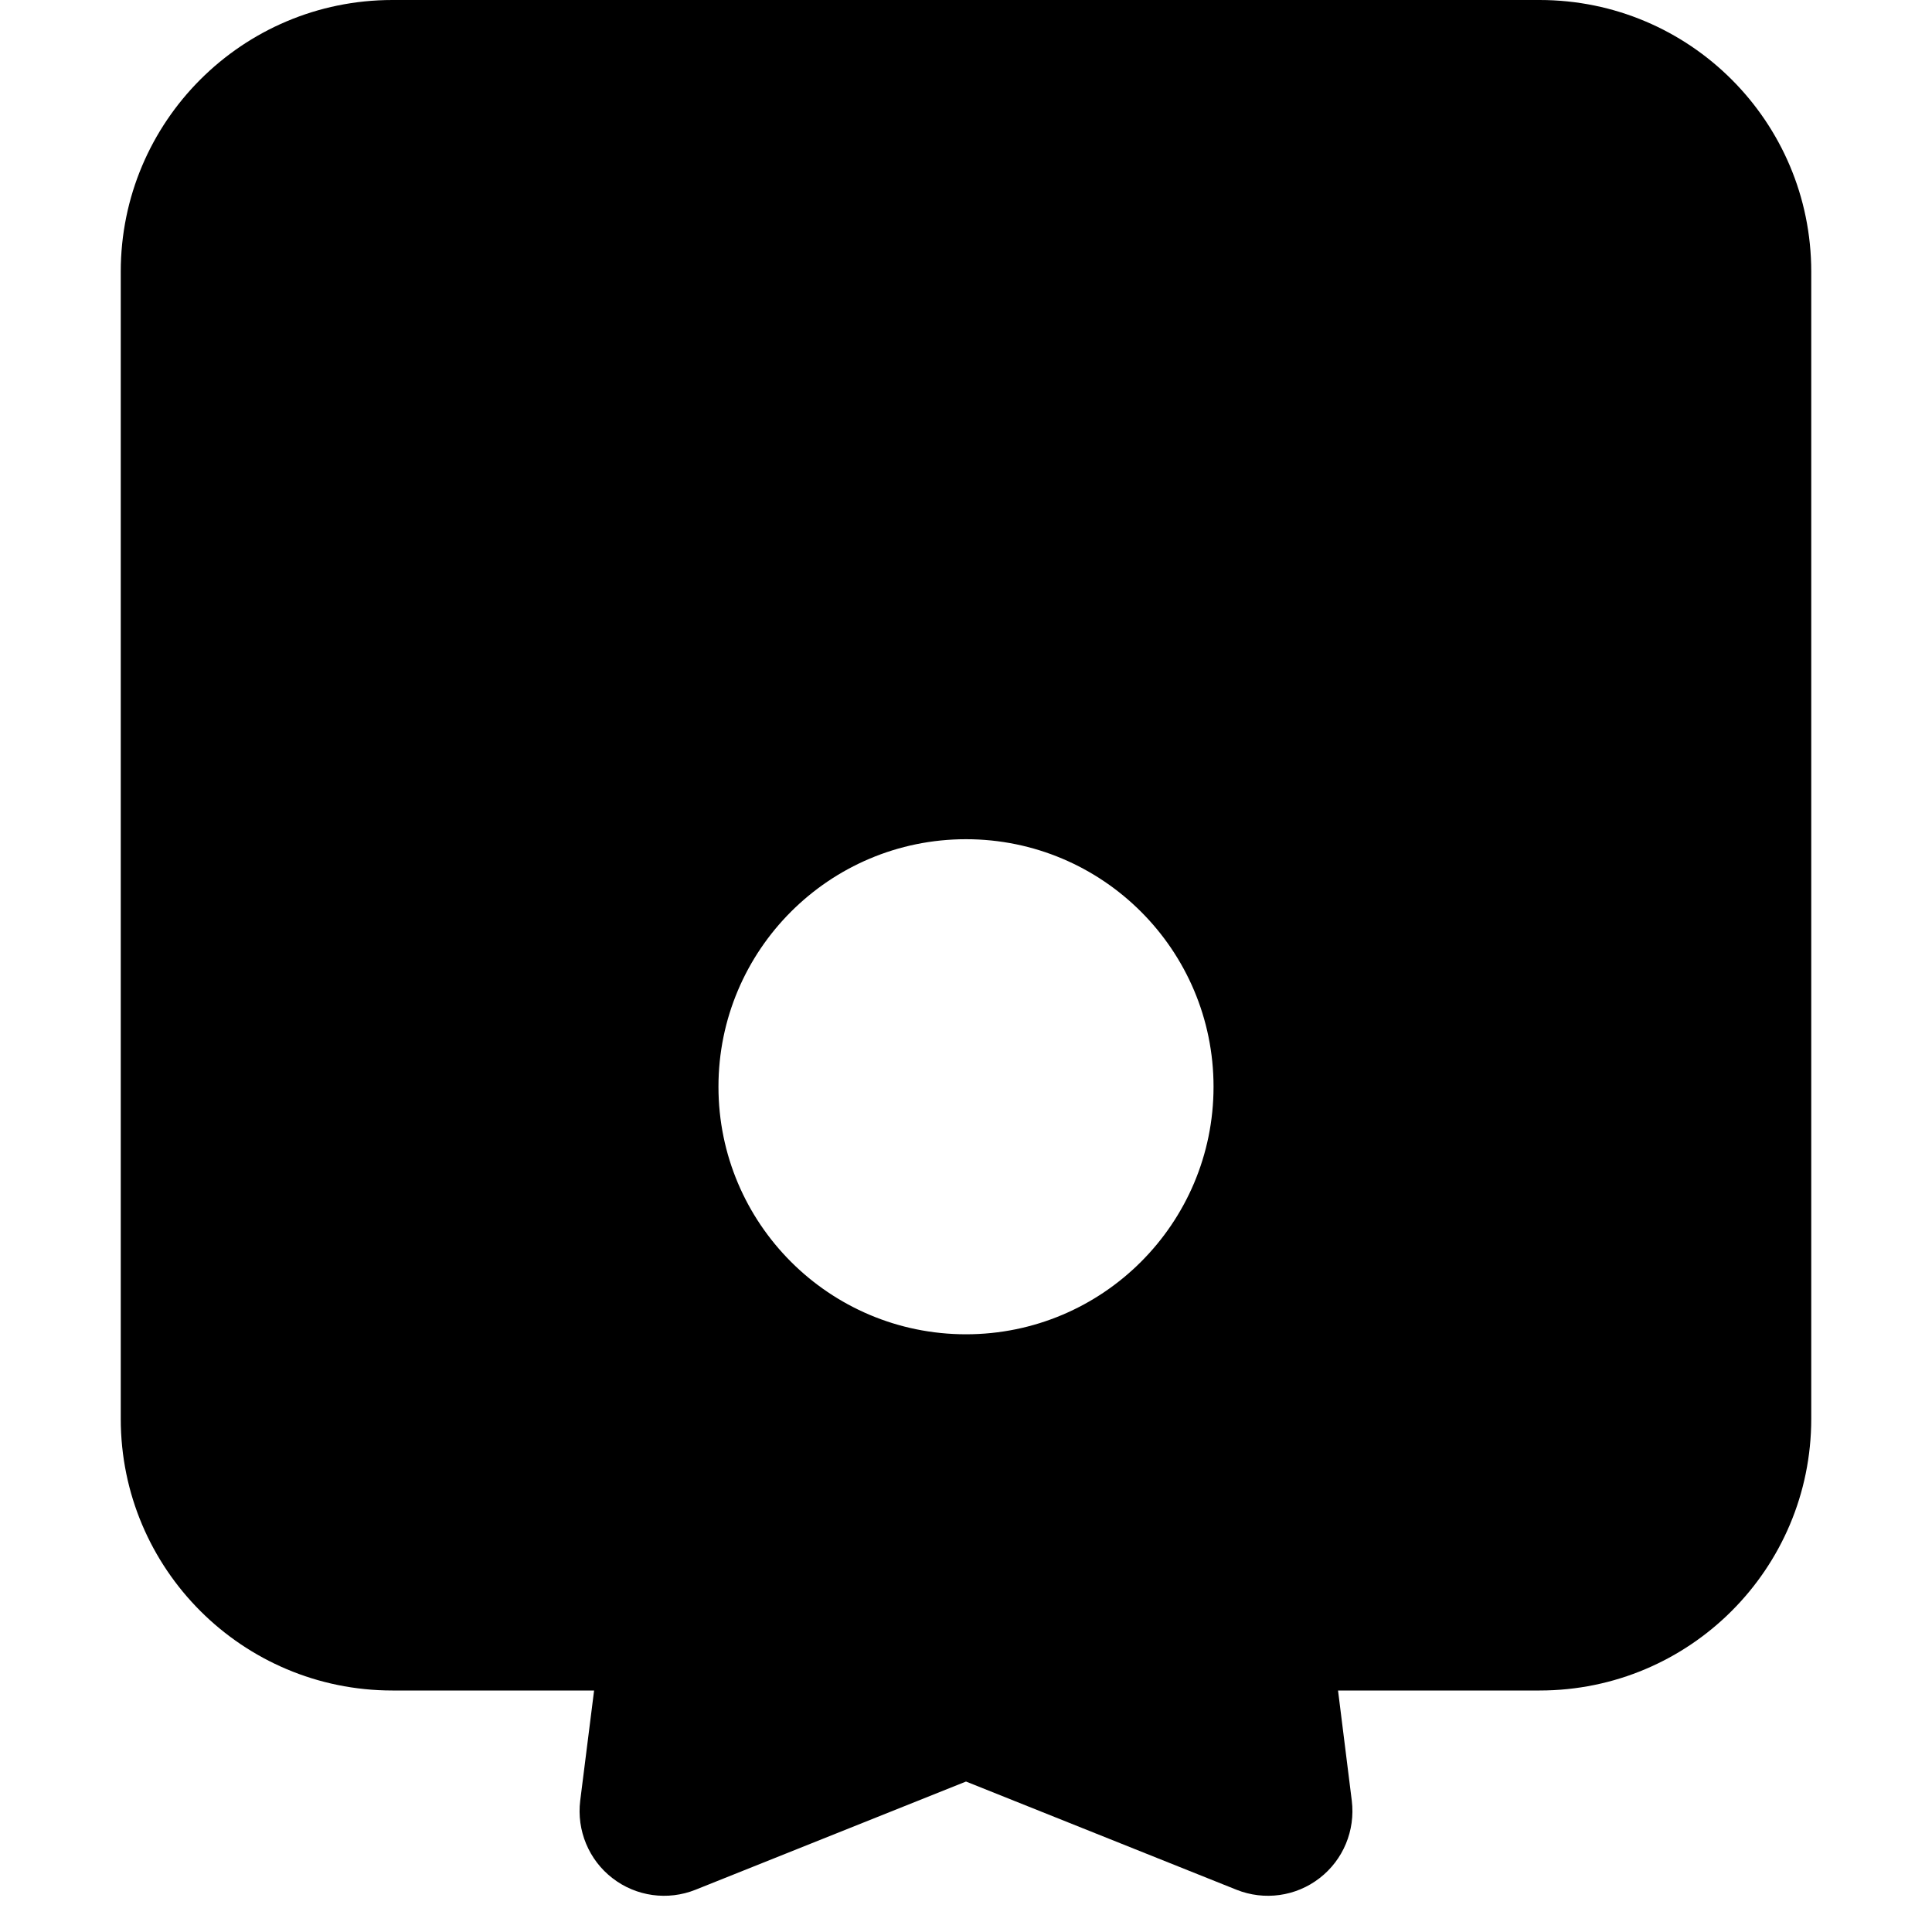 <svg viewBox="0 0 16 16" width="16" height="16" fill="currentColor" xmlns="http://www.w3.org/2000/svg">
 <g transform="translate(1, 0)">
  <path d="M5.25 3.25C5.25 2.836 5.586 2.5 6 2.5L8 2.5C8.414 2.5 8.75 2.836 8.75 3.25C8.75 3.664 8.414 4 8 4L6 4C5.586 4 5.25 3.664 5.25 3.25Z" fill-rule="NONZERO"></path>
  <path d="M2.25 0C1.007 0 0 1.007 0 2.25L0 11.75C0 12.993 1.007 14 2.25 14L3.92 14L3.805 14.913C3.775 15.159 3.876 15.403 4.072 15.554C4.268 15.706 4.53 15.742 4.76 15.65L7 14.754L9.24 15.65C9.47 15.742 9.732 15.706 9.928 15.554C10.124 15.403 10.225 15.159 10.195 14.913L10.081 14L11.75 14C12.993 14 14 12.993 14 11.75L14 2.25C14 1.007 12.993 0 11.75 0L2.25 0ZM9.893 12.5L11.75 12.5C12.164 12.5 12.5 12.164 12.5 11.75L12.5 2.25C12.5 1.836 12.164 1.5 11.75 1.5L2.25 1.5C1.836 1.5 1.5 1.836 1.5 2.25L1.5 11.75C1.5 12.164 1.836 12.5 2.25 12.5L4.107 12.5L4.279 11.122C3.822 10.537 3.55 9.8 3.55 9C3.55 7.095 5.095 5.55 7 5.55C8.905 5.55 10.45 7.095 10.45 9C10.45 9.8 10.178 10.537 9.721 11.122L9.893 12.5ZM8.437 12.138C7.999 12.338 7.513 12.45 7 12.45C6.487 12.45 6.001 12.338 5.563 12.138L5.342 13.909L6.74 13.35C6.907 13.283 7.093 13.283 7.26 13.35L8.658 13.909L8.437 12.138ZM4.95 9C4.95 7.868 5.868 6.95 7 6.95C8.132 6.95 9.05 7.868 9.05 9C9.05 10.132 8.132 11.05 7 11.05C5.868 11.05 4.95 10.132 4.95 9Z" fill-rule="EVENODD"></path>
 </g>
</svg>